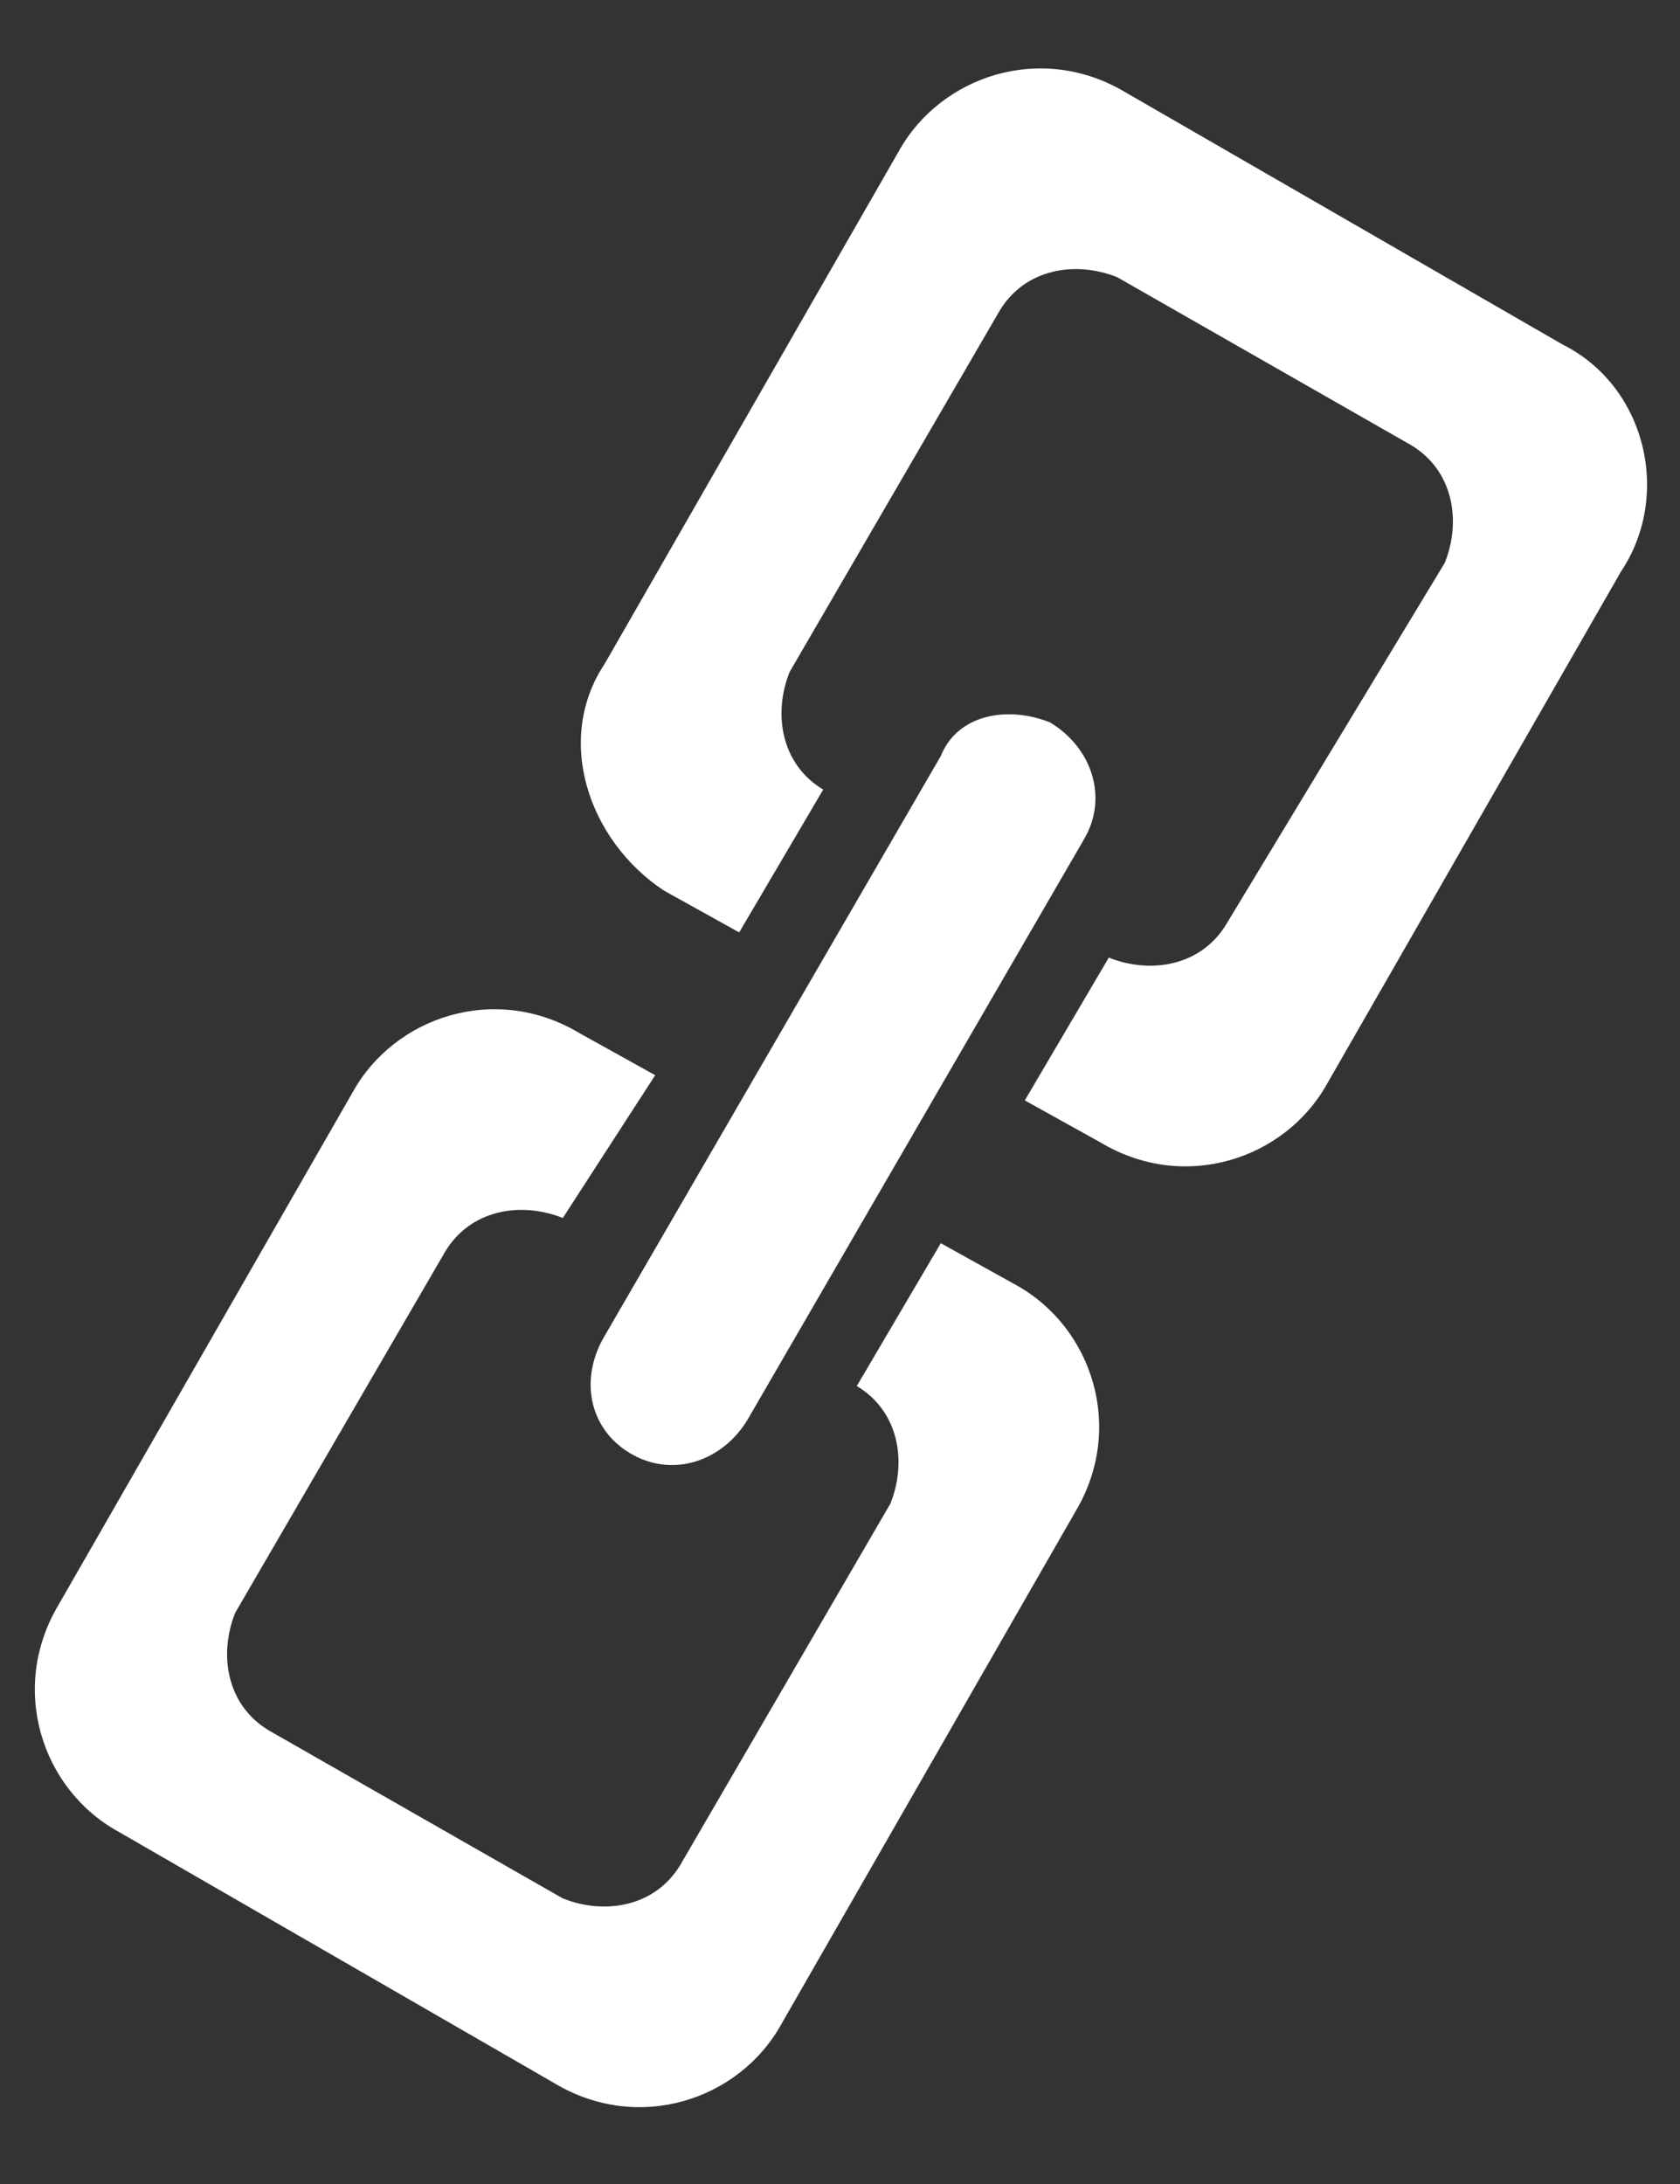 <?xml version="1.0" encoding="utf-8"?>
<!-- Generator: Adobe Illustrator 22.0.1, SVG Export Plug-In . SVG Version: 6.00 Build 0)  -->
<svg version="1.1" id="Layer_1" xmlns="http://www.w3.org/2000/svg" xmlns:xlink="http://www.w3.org/1999/xlink" x="0px" y="0px"
	 viewBox="0 0 20 26" enable-background="new 0 0 20 26" xml:space="preserve">
<rect x="0" y="0" width="20" height="26" fill="#333333" stroke="none"/>
<g>
	<g>
		<path fill="#FFFFFF" d="M18.6,4.1l-5.2-3c-1-0.6-2.2-0.2-2.7,0.7L7.2,7.9C6.6,8.8,7,10,7.9,10.6l0.9,0.5l1-1.7
			C9.3,9.1,9.2,8.5,9.4,8l2.5-4.3c0.3-0.5,0.9-0.6,1.4-0.4l3.5,2c0.5,0.3,0.6,0.9,0.4,1.4L14.6,11c-0.3,0.5-0.9,0.6-1.4,0.4l-1,1.7
			l0.9,0.5c1,0.6,2.2,0.2,2.7-0.7l3.5-6.1C19.9,5.9,19.6,4.6,18.6,4.1L18.6,4.1z M8.9,16.9l4-6.9c0.3-0.5,0.1-1.1-0.4-1.4
			C12,8.4,11.4,8.5,11.2,9l-4,6.9C6.9,16.4,7,17,7.5,17.3S8.6,17.4,8.9,16.9C8.9,16.9,8.9,16.9,8.9,16.9z M7.8,12.8l-0.9-0.5
			c-1-0.6-2.2-0.2-2.7,0.7l-3.5,6.1c-0.6,1-0.2,2.2,0.7,2.7l5.2,3c1,0.6,2.2,0.2,2.7-0.7l3.5-6.1c0.6-1,0.2-2.2-0.7-2.7l-0.9-0.5
			l-1,1.7c0.5,0.3,0.6,0.9,0.4,1.4l-2.5,4.3c-0.3,0.5-0.9,0.6-1.4,0.4l-3.5-2c-0.5-0.3-0.6-0.9-0.4-1.4l2.5-4.3
			c0.3-0.5,0.9-0.6,1.4-0.4c0,0,0,0,0,0L7.8,12.8z"/>
	</g>
</g>
</svg>
